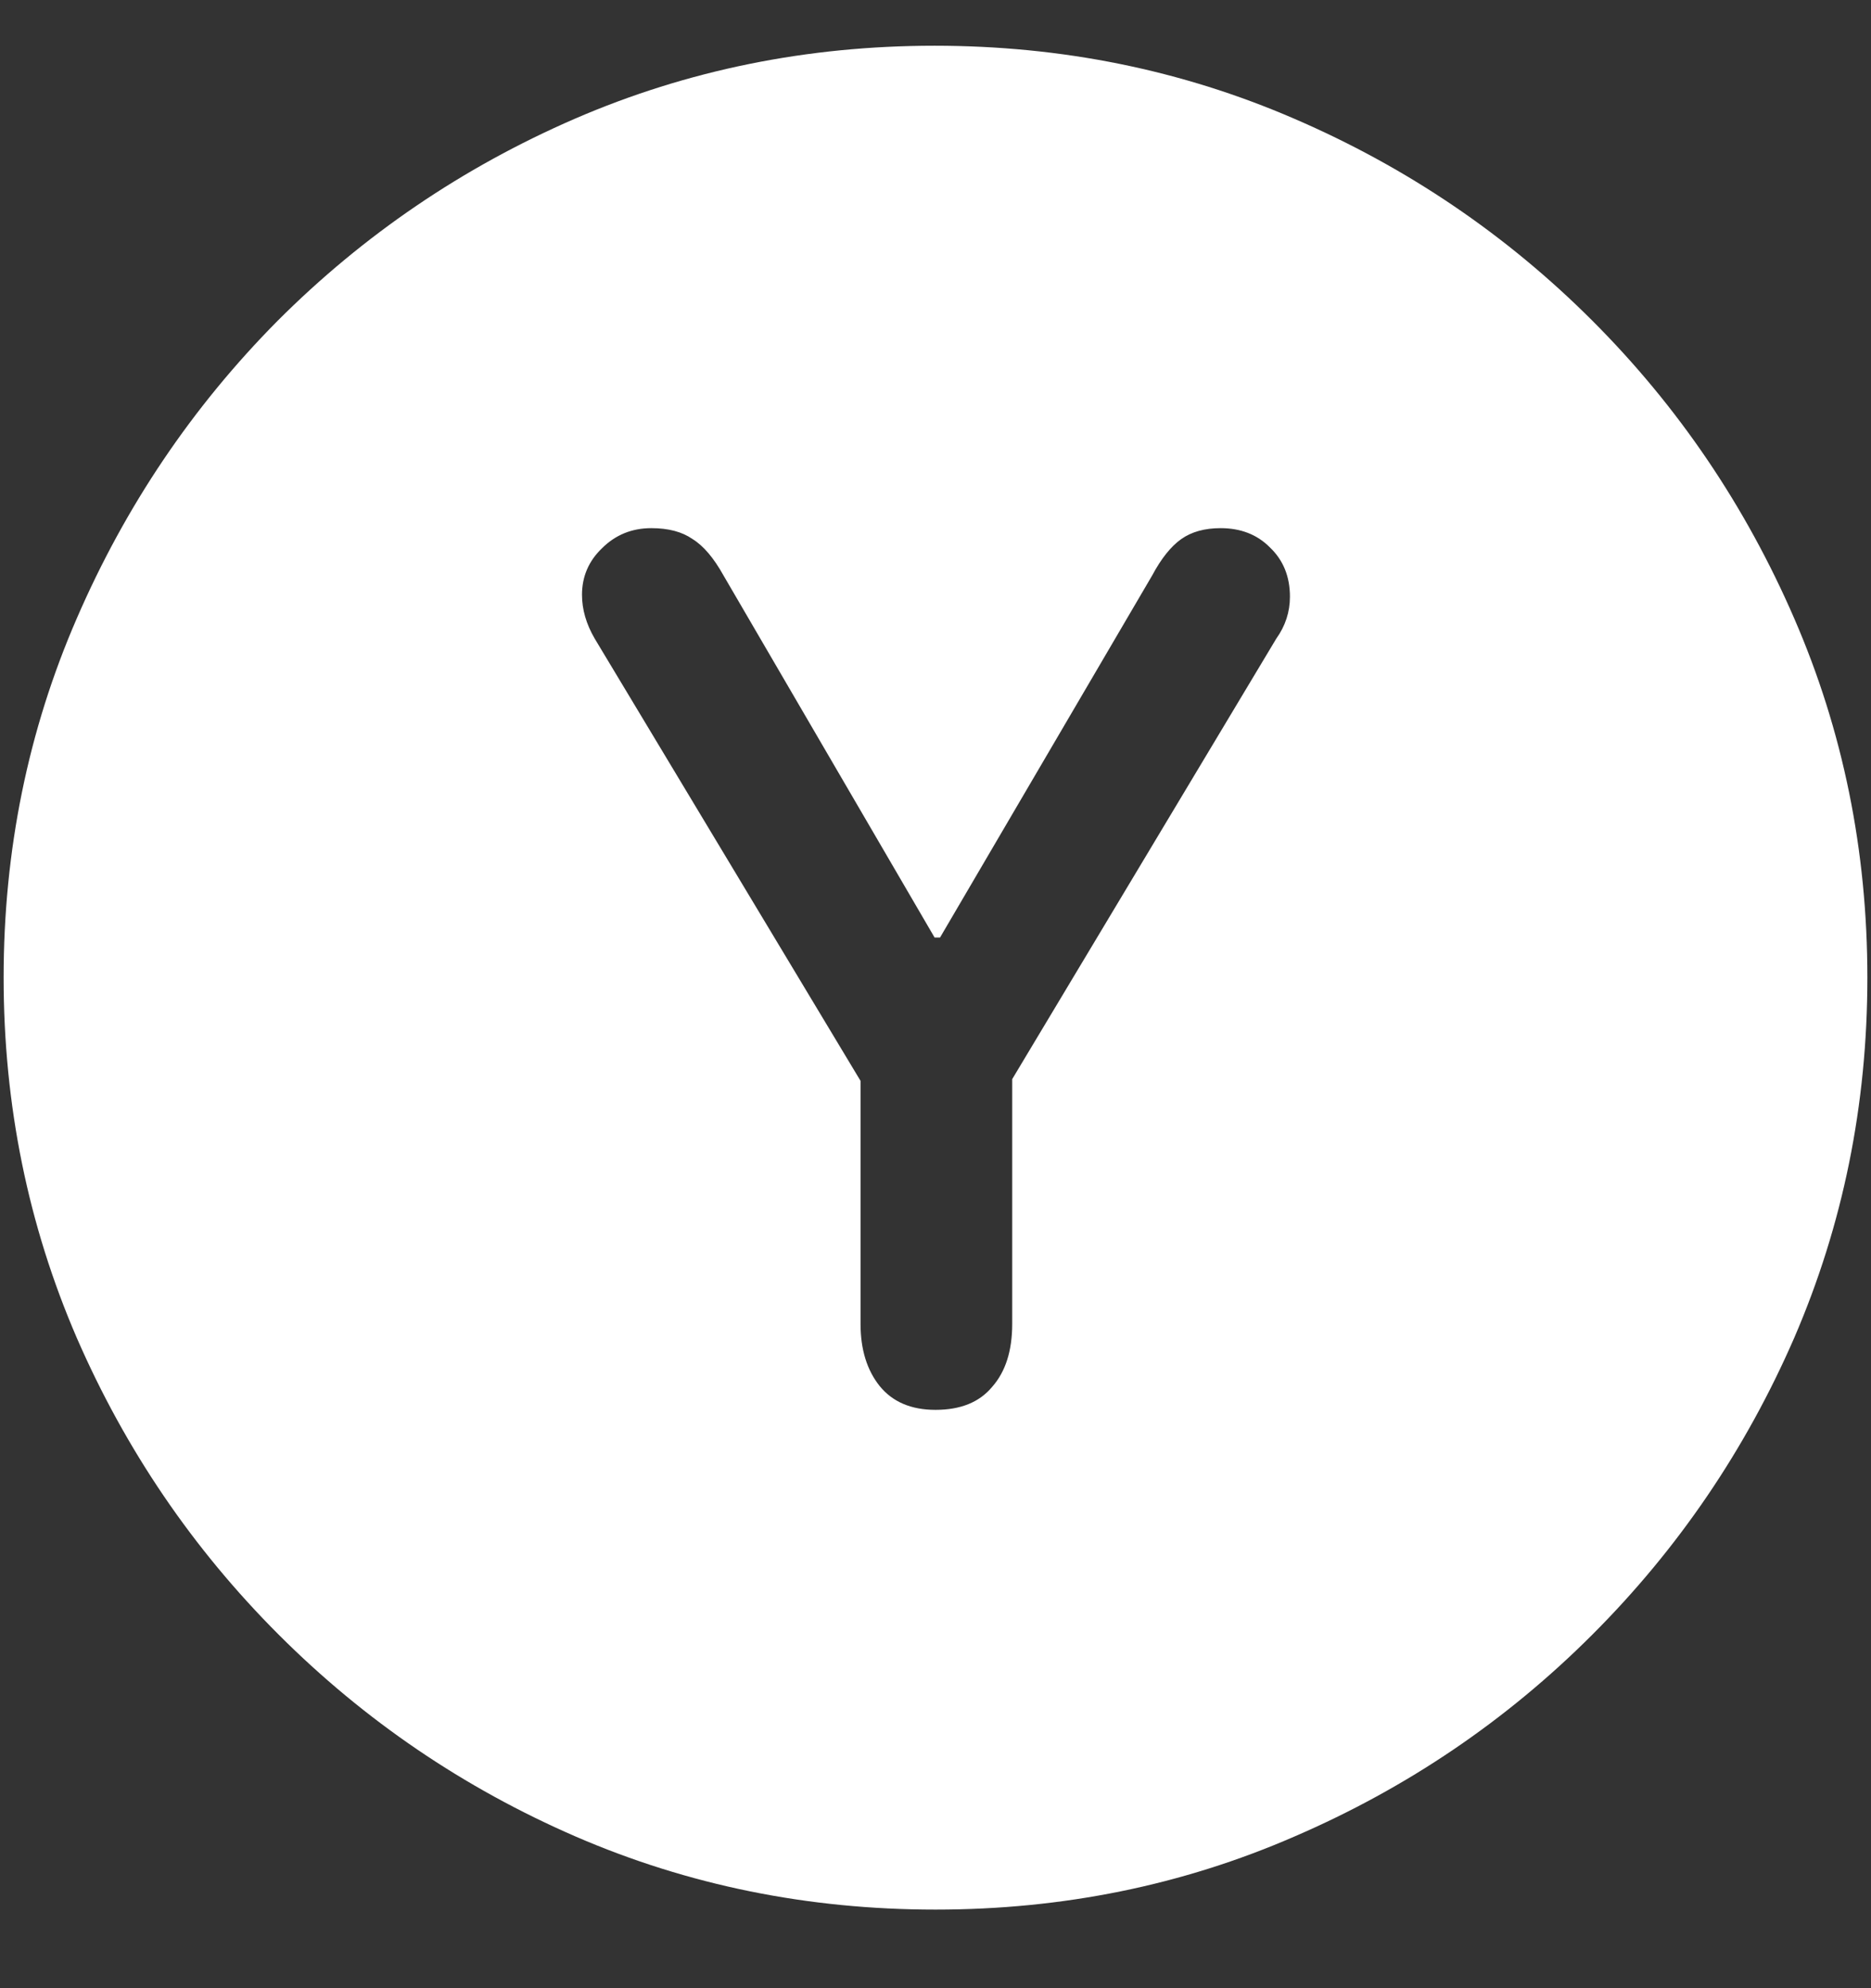 <svg width="16" height="17" viewBox="0 0 16 17" fill="none" xmlns="http://www.w3.org/2000/svg">
<rect x="0" y="0" width="16" height="17" fill="#333333" stroke="none"/>
<path d="M8 16.328C9.089 16.328 10.112 16.12 11.07 15.703C12.034 15.287 12.883 14.711 13.617 13.977C14.352 13.242 14.927 12.396 15.344 11.438C15.76 10.474 15.969 9.448 15.969 8.359C15.969 7.271 15.76 6.247 15.344 5.289C14.927 4.326 14.352 3.477 13.617 2.742C12.883 2.008 12.034 1.432 11.07 1.016C10.107 0.599 9.081 0.391 7.992 0.391C6.904 0.391 5.878 0.599 4.914 1.016C3.956 1.432 3.109 2.008 2.375 2.742C1.646 3.477 1.073 4.326 0.656 5.289C0.24 6.247 0.031 7.271 0.031 8.359C0.031 9.448 0.24 10.474 0.656 11.438C1.073 12.396 1.648 13.242 2.383 13.977C3.117 14.711 3.964 15.287 4.922 15.703C5.885 16.12 6.911 16.328 8 16.328ZM8 12.055C7.792 12.055 7.633 11.987 7.523 11.852C7.414 11.716 7.359 11.539 7.359 11.32V9.242L5.086 5.461C5.013 5.336 4.977 5.211 4.977 5.086C4.977 4.93 5.034 4.797 5.148 4.688C5.263 4.573 5.404 4.516 5.57 4.516C5.716 4.516 5.833 4.547 5.922 4.609C6.016 4.667 6.104 4.771 6.188 4.922L7.992 8.016H8.039L9.852 4.922C9.93 4.776 10.013 4.672 10.102 4.609C10.19 4.547 10.302 4.516 10.438 4.516C10.609 4.516 10.75 4.57 10.859 4.68C10.974 4.789 11.031 4.93 11.031 5.102C11.031 5.232 10.992 5.352 10.914 5.461L8.656 9.227V11.32C8.656 11.55 8.599 11.729 8.484 11.859C8.375 11.99 8.214 12.055 8 12.055Z" fill="white"/>
</svg>
